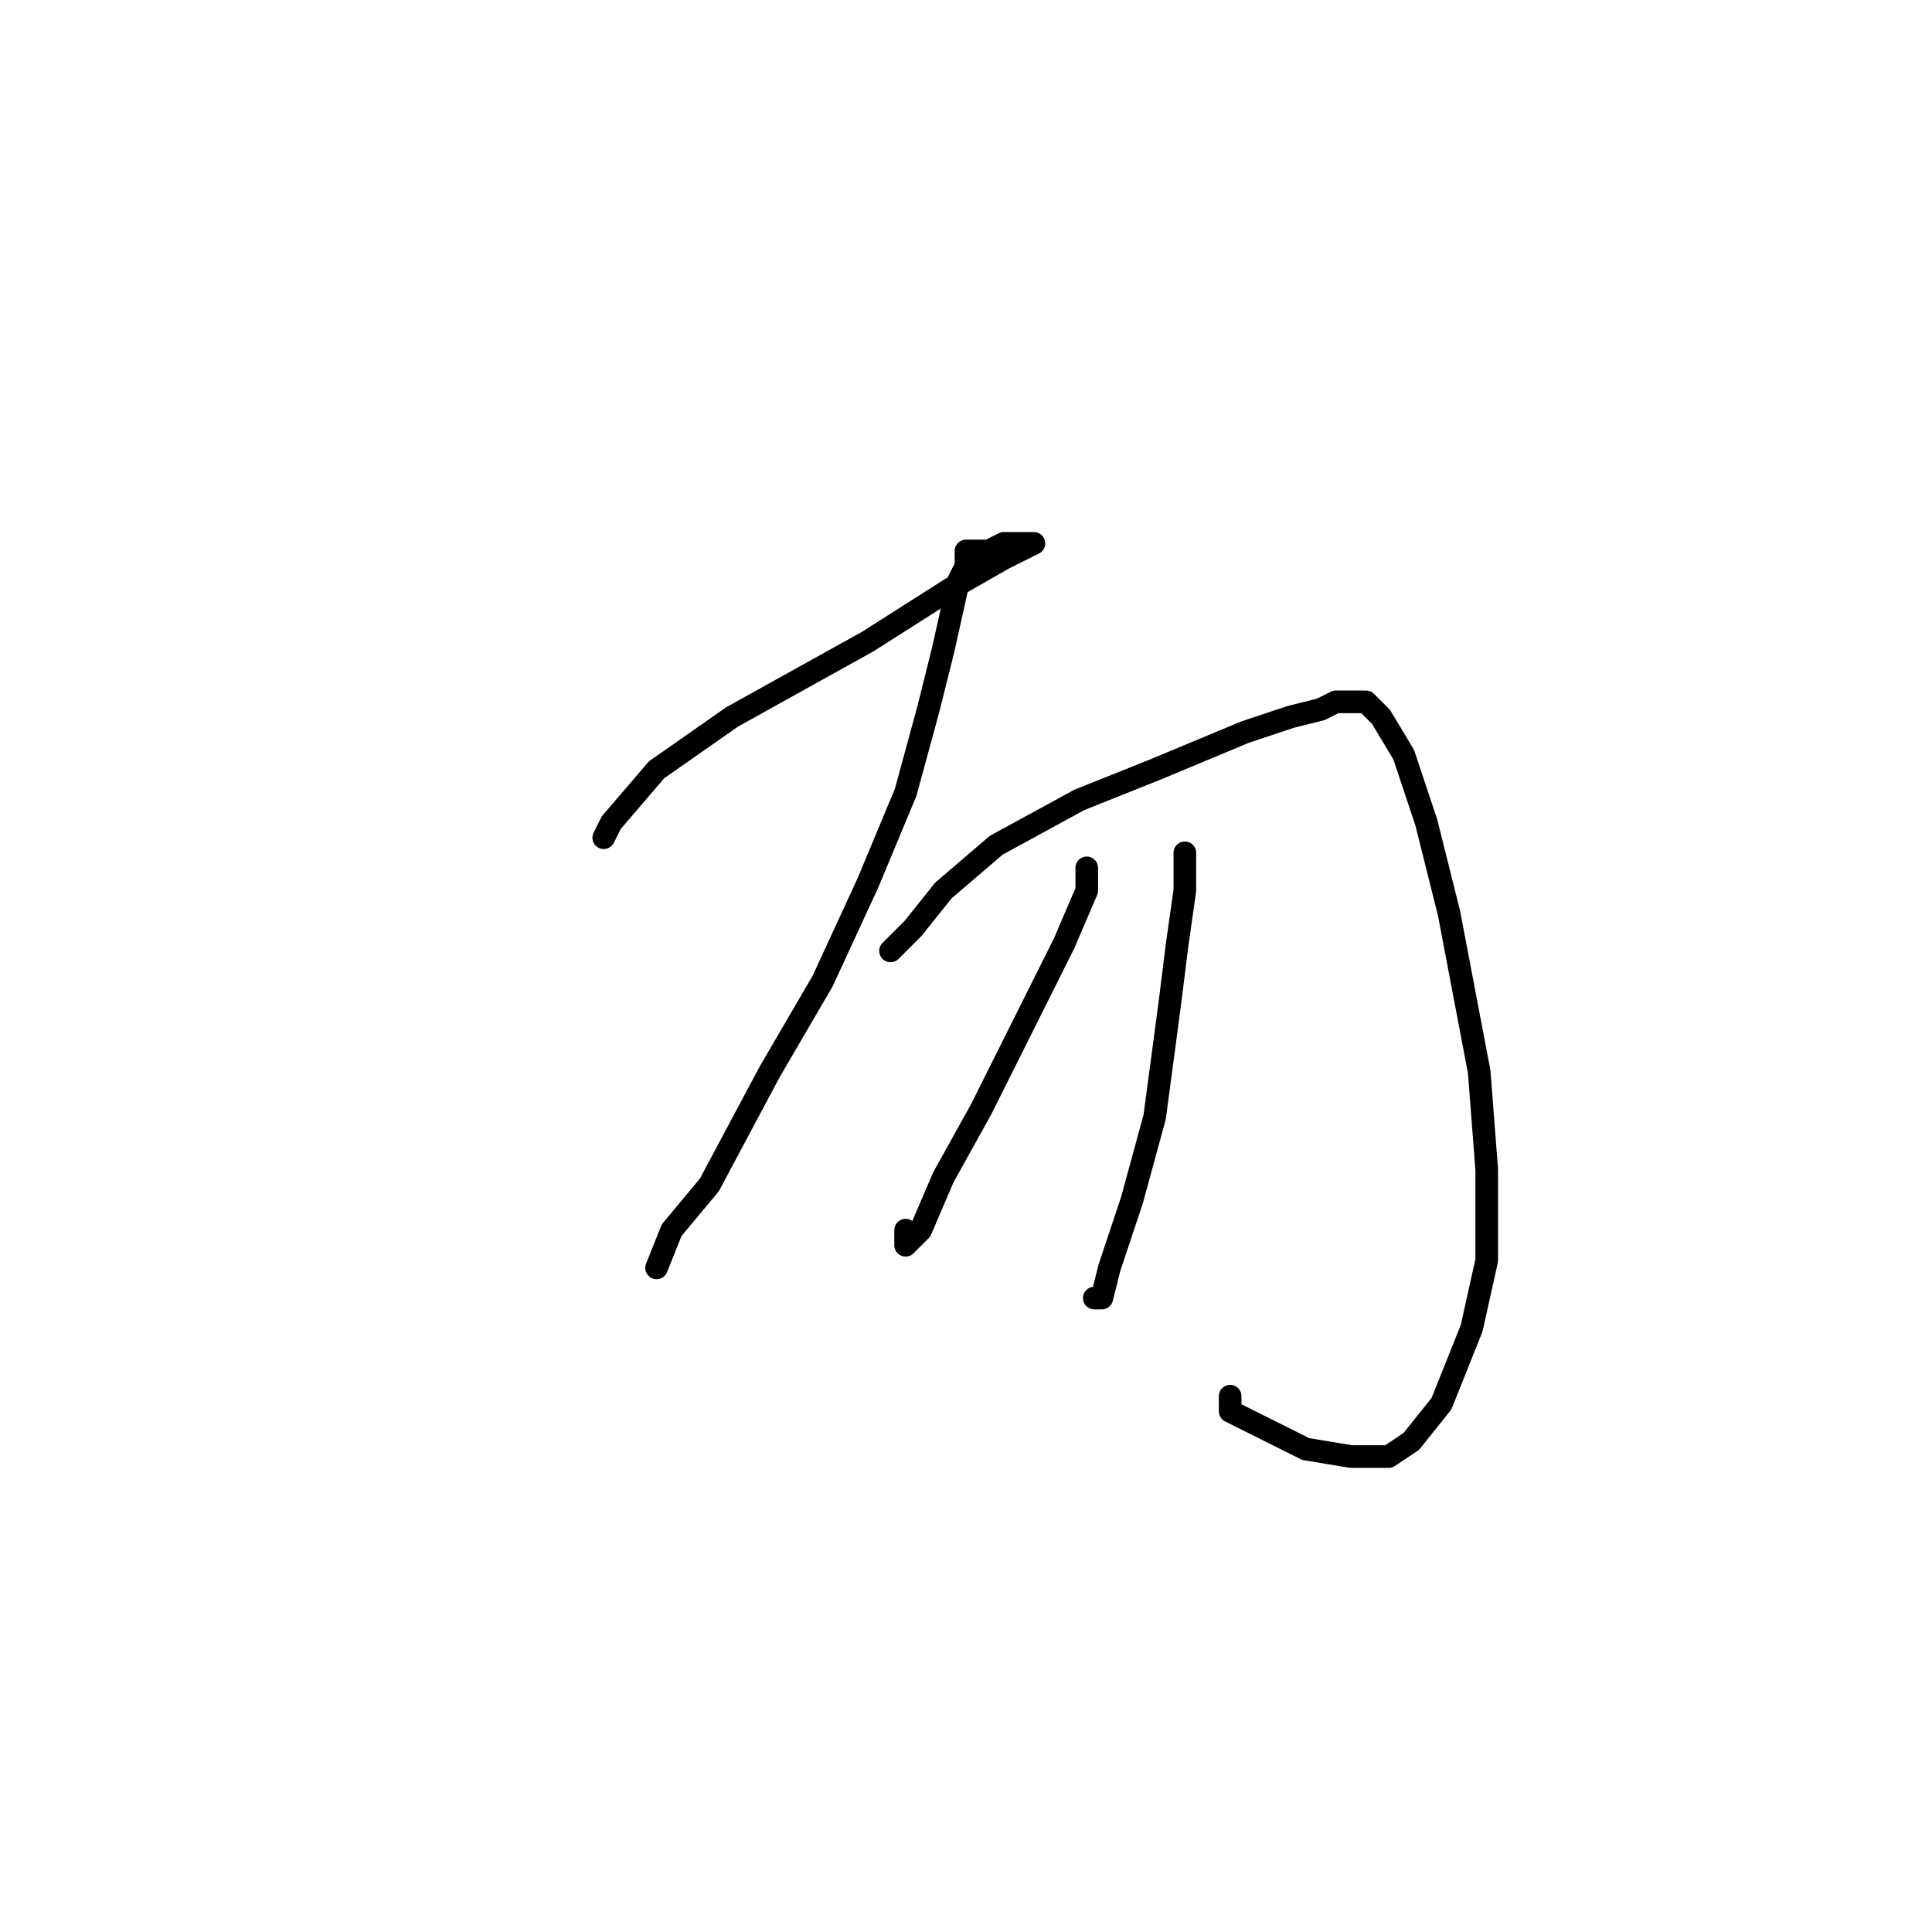 <?xml version="1.0" standalone="no"?>
    <svg width="256" height="256" xmlns="http://www.w3.org/2000/svg" version="1.1">
    <polyline stroke="black" stroke-width="3" stroke-linecap="round" fill="transparent" stroke-linejoin="round" points="80 111 81 109 87 102 97 95 115 85 126 78 133 74 137 72 137 72 136 72 135 72 135 72 133 72 131 73 130 73 129 73 129 73 129 73 129 73 128 73 128 74 128 74 128 75 127 77 125 86 123 94 120 105 115 117 109 130 102 142 94 157 89 163 87 168 87 168 " />
        <polyline stroke="black" stroke-width="3" stroke-linecap="round" fill="transparent" stroke-linejoin="round" points="118 126 121 123 125 118 132 112 143 106 153 102 165 97 171 95 175 94 177 93 181 93 183 95 186 100 189 109 192 121 196 142 197 155 197 167 195 176 191 186 187 191 184 193 179 193 173 192 163 187 163 185 163 185 " />
        <polyline stroke="black" stroke-width="3" stroke-linecap="round" fill="transparent" stroke-linejoin="round" points="144 115 144 116 144 118 141 125 135 137 130 147 125 156 122 163 120 165 120 163 120 163 " />
        <polyline stroke="black" stroke-width="3" stroke-linecap="round" fill="transparent" stroke-linejoin="round" points="157 113 157 118 156 125 155 133 153 148 150 159 147 168 146 172 145 172 145 172 " />
        </svg>